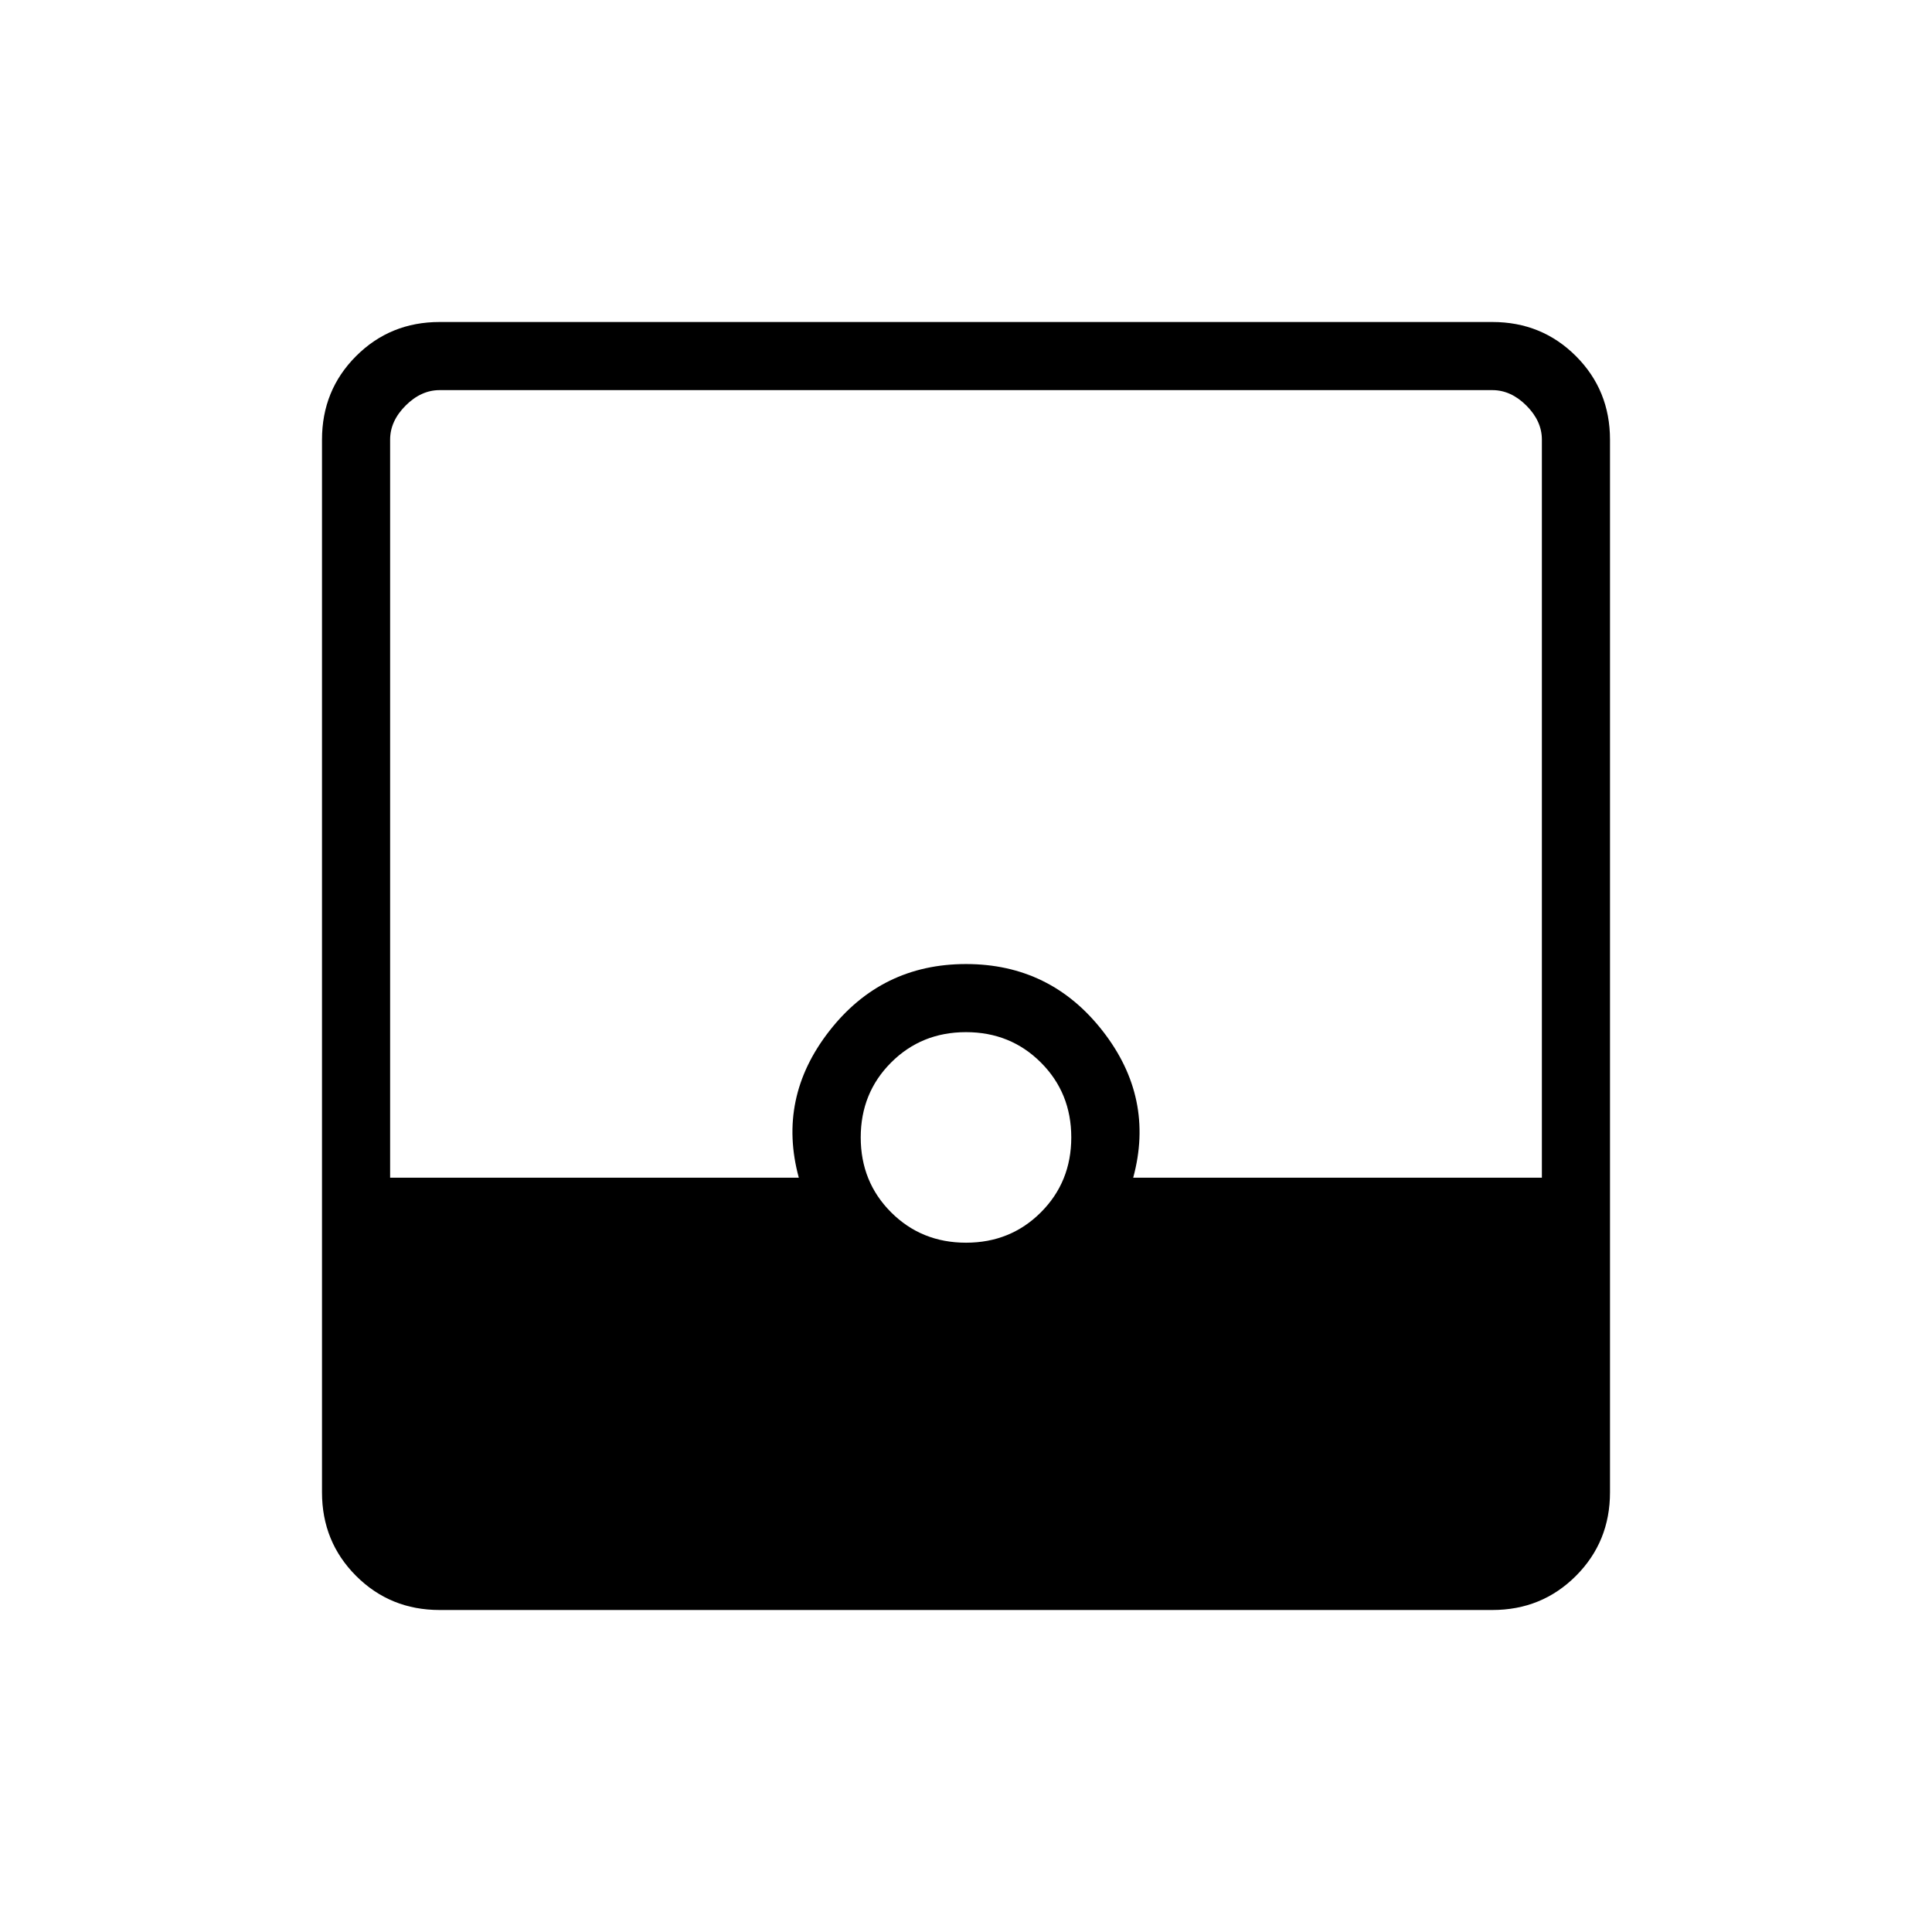 <svg xmlns="http://www.w3.org/2000/svg" height="40" viewBox="0 -960 960 960" width="40"><path d="M218.46-160q-24.58 0-41.52-16.94Q160-193.88 160-218.46v-523.08q0-24.58 16.94-41.52Q193.88-800 218.46-800h523.08q24.58 0 41.52 16.94Q800-766.12 800-741.54v523.08q0 24.58-16.94 41.52Q766.12-160 741.54-160H218.46Zm261.55-182.51q22.12 0 37.21-15.1t15.09-37.22q0-22.12-15.1-37.21t-37.22-15.09q-22.12 0-37.21 15.1t-15.09 37.22q0 22.12 15.1 37.21t37.22 15.09Zm-286.16-32.31h203.07q-10.77-39.64 15.18-72.9 25.95-33.25 67.9-33.25t67.9 33.25q25.95 33.26 15.18 72.9h203.07v-366.72q0-9.23-7.69-16.92-7.69-7.69-16.92-7.69H218.46q-9.23 0-16.92 7.69-7.69 7.69-7.69 16.92v366.72Z"/></svg>